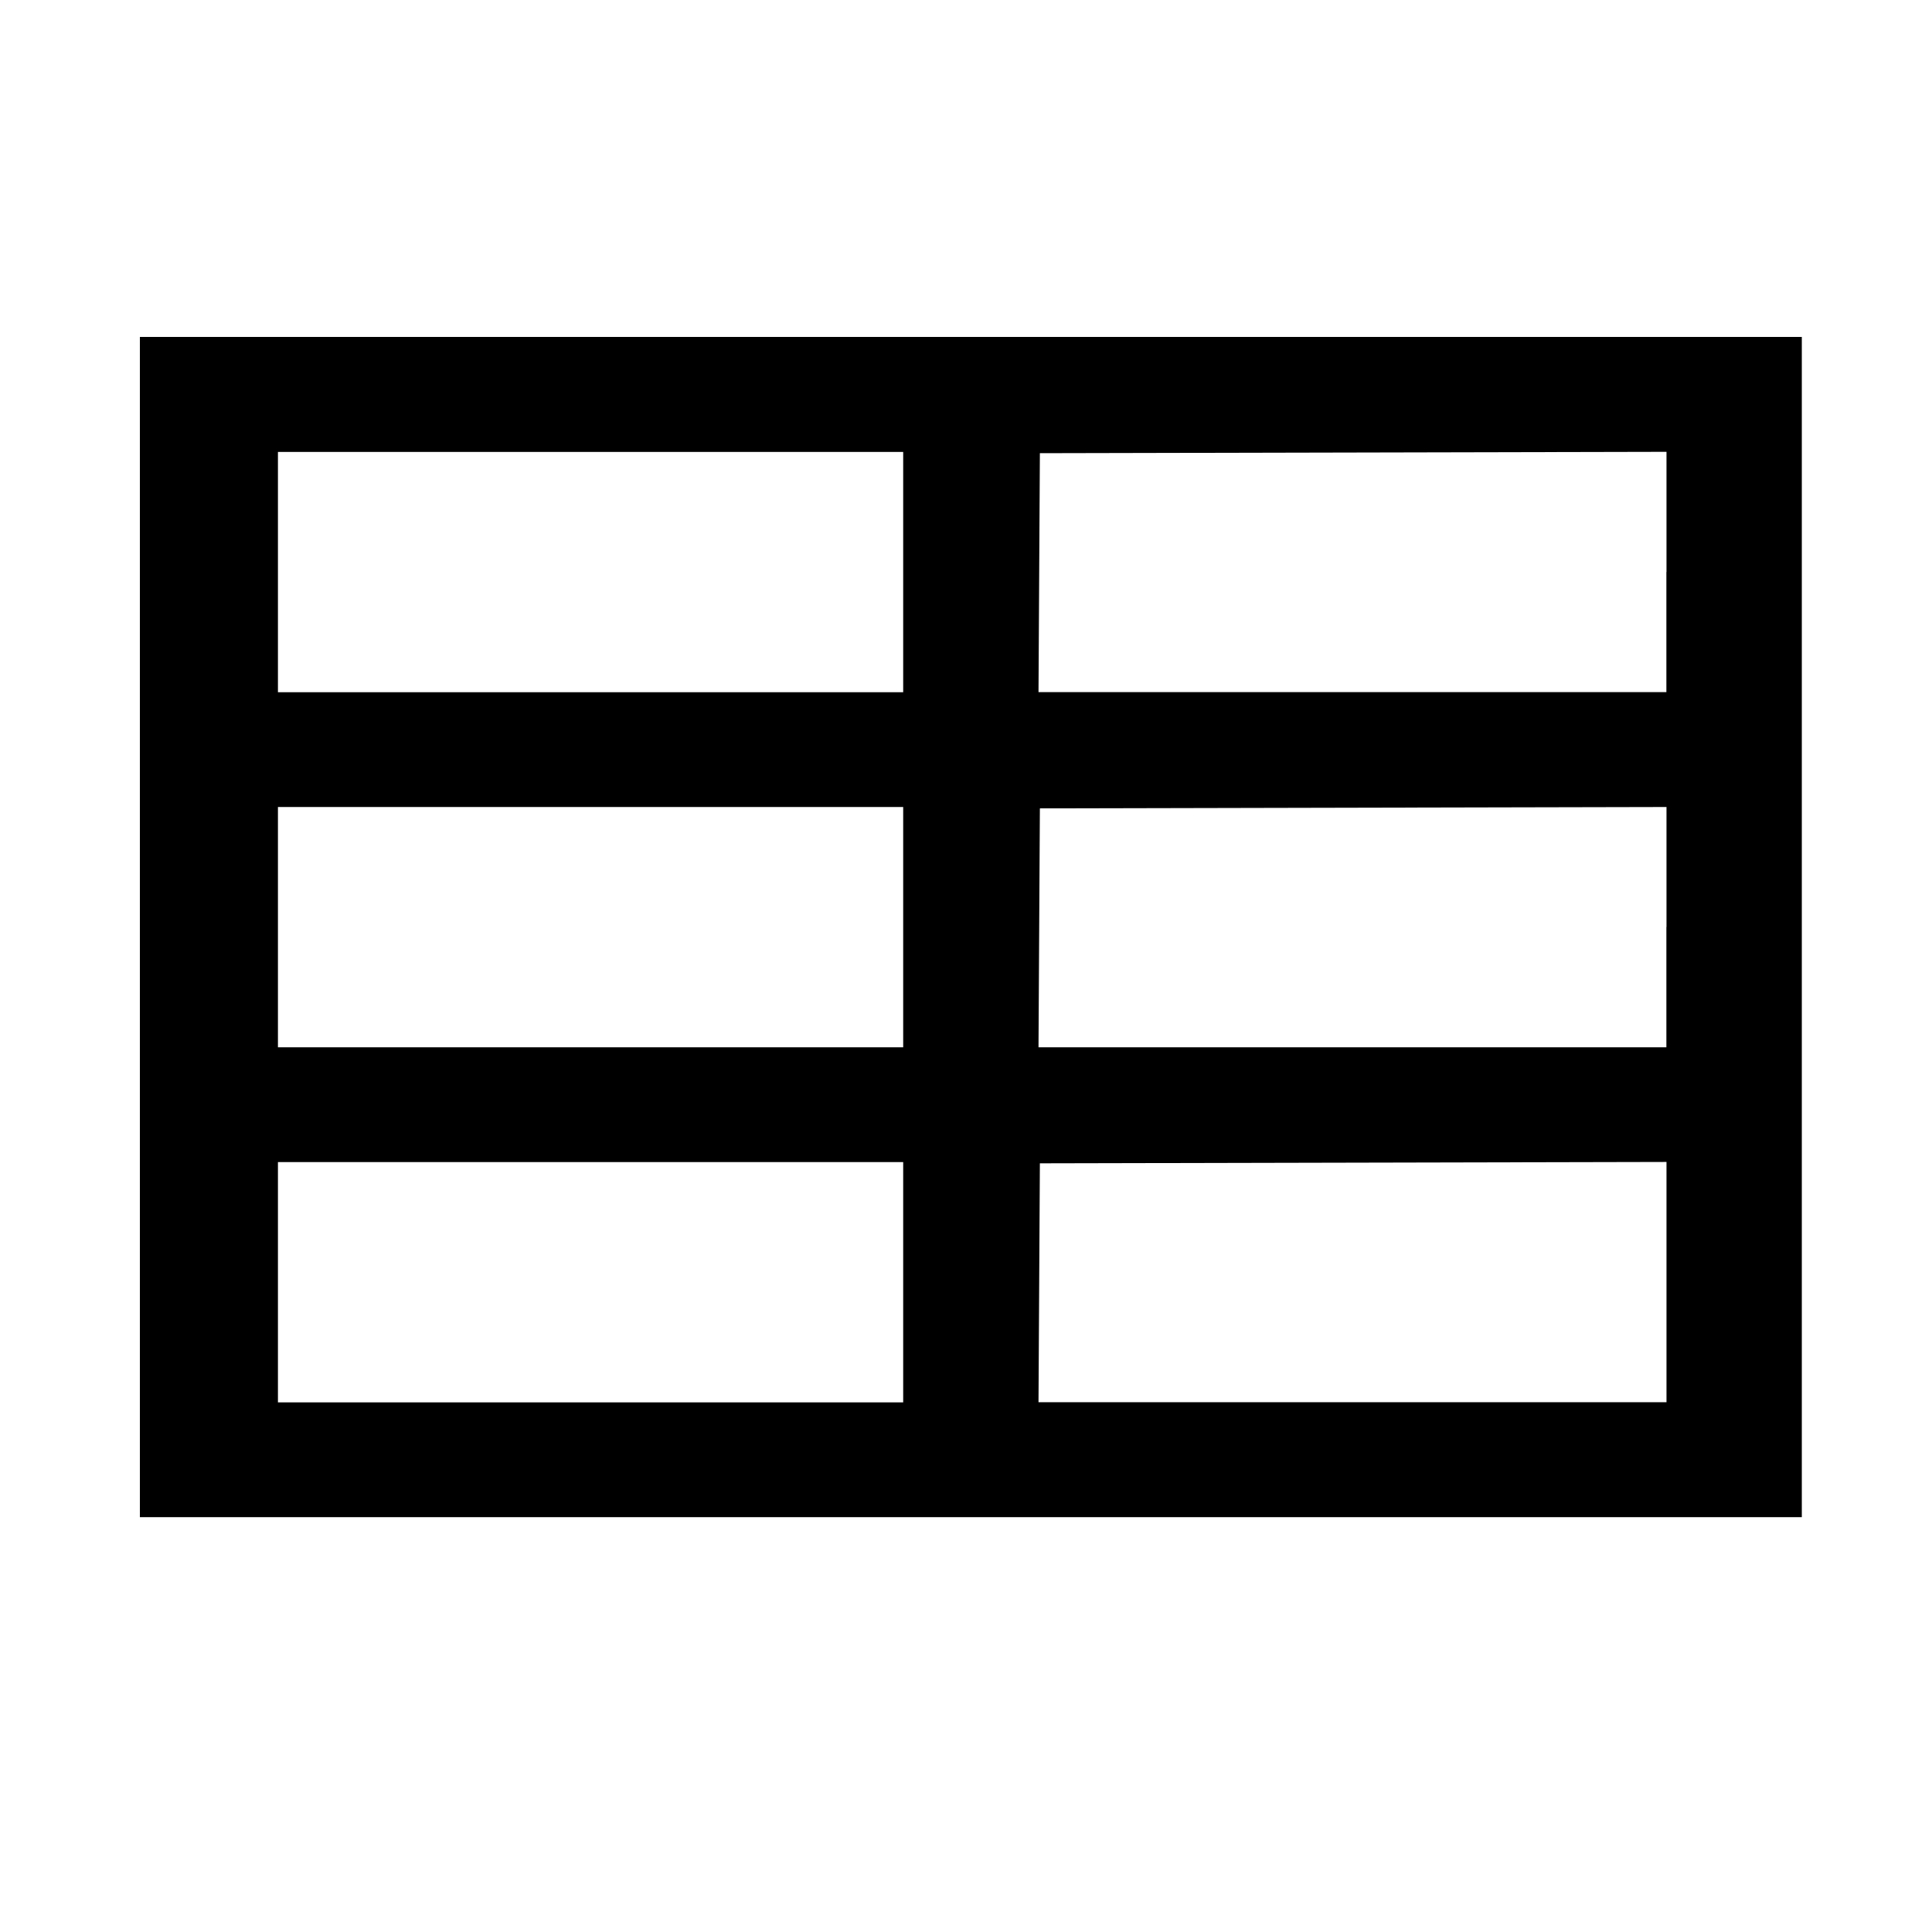 <?xml version='1.0' encoding='UTF-8'?>
<svg xmlns:inkscape="http://www.inkscape.org/namespaces/inkscape" xmlns:sodipodi="http://sodipodi.sourceforge.net/DTD/sodipodi-0.dtd" xmlns="http://www.w3.org/2000/svg" xmlns:svg="http://www.w3.org/2000/svg" xmlns:rdf="http://www.w3.org/1999/02/22-rdf-syntax-ns#" xmlns:cc="http://creativecommons.org/ns#" xmlns:dc="http://purl.org/dc/elements/1.1/" width="64" height="64" version="1.1" viewBox="0 0 16.933 16.933" id="svg7" sodipodi:docname="gnome-gnumeric.svg" inkscape:version="1.4 (e7c3feb100, 2024-10-09)">
  <sodipodi:namedview id="namedview7" pagecolor="#9c4444" bordercolor="#000000" borderopacity="0.25" inkscape:showpageshadow="2" inkscape:pageopacity="0.0" inkscape:pagecheckerboard="0" inkscape:deskcolor="#d1d1d1" inkscape:zoom="6.15625" inkscape:cx="15.837563" inkscape:cy="29.725888" inkscape:window-width="1183" inkscape:window-height="941" inkscape:window-x="35" inkscape:window-y="32" inkscape:window-maximized="0" inkscape:current-layer="svg7" showgrid="false"/>
  <defs id="defs2">
    <style id="current-color-scheme" type="text/css">.ColorScheme-Text {color:#000000} .ColorScheme-Highlight {color:#3b4252}</style></defs>
  <path style="fill:currentColor;fill-opacity:1;stroke:none;stroke-width:0.469;stroke-dasharray:none;stroke-opacity:0.3" d="m 1.226,8.125 v -5.172 h 7.283 7.283 v 5.172 5.172 H 8.509 1.226 Z m 6.69,3.112 V 10.185 H 5.176 2.436 v 1.053 1.053 h 2.74 2.74 z m 6.69,-9.5e-5 v -1.053 l -2.746,0.006 -2.746,0.006 -0.006,1.047 -0.006,1.047 h 2.752 2.752 V 11.237 Z M 7.916,8.125 V 7.073 H 5.176 2.436 v 1.053 1.053 h 2.74 2.74 z m 6.69,-9.08e-5 V 7.073 l -2.746,0.006 -2.746,0.006 -0.006,1.047 -0.006,1.047 H 11.853 14.605 V 8.125 Z M 7.916,5.013 V 3.961 H 5.176 2.436 v 1.053 1.053 h 2.74 2.74 z m 6.69,-9.52e-5 V 3.96 l -2.746,0.006 -2.746,0.006 -0.006,1.047 -0.006,1.047 H 11.853 14.605 V 5.013 Z" id="path2224" class="ColorScheme-Text"/>
  <g id="g9" transform="matrix(0.47,0,0,0.47,4.747,3.747)" style="fill:#999999;fill-opacity:1;stroke:none;stroke-width:0.583;stroke-dasharray:none;stroke-opacity:0.3"/>
  </svg>
